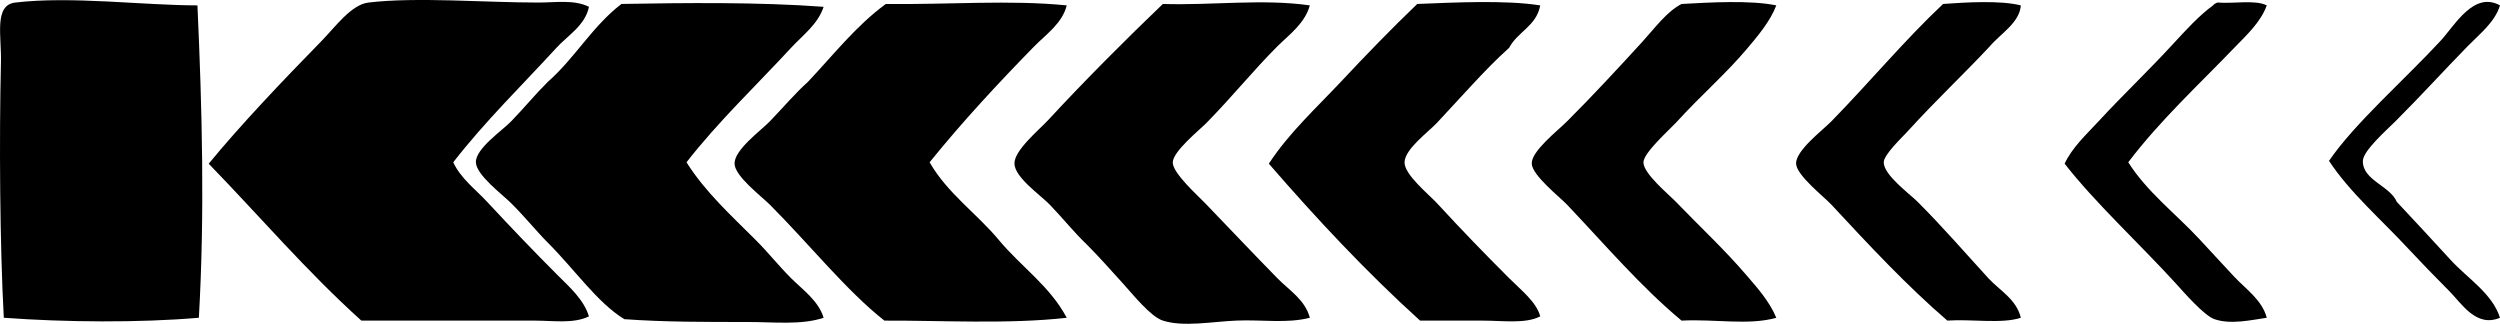<?xml version="1.0" encoding="iso-8859-1"?>
<!-- Generator: Adobe Illustrator 19.2.0, SVG Export Plug-In . SVG Version: 6.00 Build 0)  -->
<svg version="1.1" xmlns="http://www.w3.org/2000/svg" xmlns:xlink="http://www.w3.org/1999/xlink" x="0px" y="0px"
	 viewBox="0 0 86.254 11.172" style="enable-background:new 0 0 86.254 11.172;" xml:space="preserve">
<g id="king_x5F_racing">
	<path style="fill-rule:evenodd;clip-rule:evenodd;" d="M86.254,0.186c-0.179,0.582-0.687,0.97-1.121,1.414
		c-0.816,0.834-1.557,1.654-2.487,2.585C82.317,4.513,81.532,5.2,81.523,5.55c-0.017,0.668,0.937,0.859,1.171,1.415
		c0.606,0.644,1.233,1.323,1.853,1.999c0.598,0.652,1.439,1.159,1.707,1.999c-0.824,0.351-1.323-0.494-1.756-0.926
		c-0.487-0.488-0.987-1.004-1.414-1.463c-0.935-1.008-2.006-1.927-2.73-3.024c0.882-1.294,2.619-2.809,3.852-4.145
		C84.698,0.872,85.349-0.314,86.254,0.186z"/>
	<path style="fill-rule:evenodd;clip-rule:evenodd;" d="M6.812,0.186c0.162,3.594,0.255,7.16,0.049,10.777
		c-2.057,0.177-4.608,0.157-6.73,0C-0.005,8.459-0.03,4.792,0.033,2.137C0.055,1.25-0.214,0.177,0.521,0.089
		C2.444-0.142,4.919,0.184,6.812,0.186z"/>
	<path style="fill-rule:evenodd;clip-rule:evenodd;" d="M20.32,0.235c-0.13,0.643-0.727,0.983-1.122,1.414
		c-1.172,1.28-2.462,2.533-3.56,3.95c0.256,0.557,0.771,0.936,1.17,1.366c0.786,0.846,1.597,1.695,2.438,2.536
		c0.407,0.407,0.895,0.833,1.073,1.414c-0.533,0.261-1.226,0.147-1.853,0.147c-1.916,0-4.05,0-5.998,0
		c-1.874-1.686-3.513-3.607-5.267-5.414c1.078-1.315,2.532-2.844,3.901-4.243c0.464-0.474,1.015-1.245,1.609-1.317
		c1.659-0.199,4.009,0,5.852,0C19.17,0.089,19.81-0.021,20.32,0.235z"/>
	<path style="fill-rule:evenodd;clip-rule:evenodd;" d="M28.416,0.235c-0.191,0.596-0.724,0.983-1.122,1.414
		c-1.183,1.282-2.501,2.53-3.609,3.95c0.647,1.026,1.55,1.843,2.39,2.683c0.423,0.422,0.796,0.894,1.219,1.316
		c0.406,0.406,0.943,0.775,1.122,1.365c-0.764,0.257-1.699,0.146-2.634,0.146c-1.409,0-2.854,0.003-4.243-0.097
		c-0.932-0.573-1.69-1.69-2.633-2.634c-0.386-0.386-0.761-0.858-1.268-1.365c-0.304-0.304-1.209-0.975-1.219-1.415
		c-0.011-0.473,0.914-1.097,1.219-1.414c0.495-0.514,0.831-0.933,1.268-1.365c0.926-0.813,1.547-1.932,2.536-2.683
		C23.625,0.098,26.179,0.068,28.416,0.235z"/>
	<path style="fill-rule:evenodd;clip-rule:evenodd;" d="M36.804,0.186c-0.152,0.618-0.715,1-1.122,1.414
		c-1.227,1.254-2.472,2.591-3.609,3.999c0.616,1.075,1.622,1.76,2.39,2.683c0.76,0.914,1.761,1.588,2.341,2.682
		c-2.018,0.228-4.357,0.089-6.291,0.098c-1.314-1.034-2.609-2.658-3.951-3.999c-0.303-0.303-1.21-0.984-1.219-1.415
		c-0.01-0.483,0.906-1.138,1.219-1.463c0.502-0.521,0.853-0.947,1.317-1.365c0.869-0.92,1.651-1.926,2.682-2.683
		C32.77,0.163,34.815-0.011,36.804,0.186z"/>
	<path style="fill-rule:evenodd;clip-rule:evenodd;" d="M45.192,0.186C45.014,0.819,44.474,1.197,44.07,1.6
		c-0.839,0.839-1.521,1.698-2.438,2.634c-0.255,0.26-1.152,0.975-1.17,1.365c-0.017,0.365,0.894,1.177,1.121,1.415
		c0.88,0.915,1.636,1.715,2.487,2.584c0.402,0.411,0.957,0.743,1.122,1.365c-0.788,0.205-1.648,0.06-2.536,0.098
		c-0.839,0.035-1.819,0.23-2.536,0c-0.426-0.137-1.044-0.916-1.365-1.268c-0.467-0.513-0.851-0.95-1.268-1.366
		c-0.443-0.423-0.777-0.854-1.268-1.365C35.903,6.734,35.013,6.124,35,5.648c-0.014-0.461,0.862-1.177,1.17-1.512
		c1.246-1.35,2.743-2.845,3.95-3.999C41.833,0.189,43.563-0.047,45.192,0.186z"/>
	<path style="fill-rule:evenodd;clip-rule:evenodd;" d="M53.141,0.186c-0.131,0.714-0.783,0.908-1.073,1.463
		c-0.446,0.399-0.86,0.83-1.268,1.268c-0.395,0.431-0.757,0.819-1.219,1.317c-0.3,0.322-1.11,0.905-1.122,1.365
		c-0.011,0.425,0.842,1.111,1.122,1.415c0.881,0.955,1.606,1.704,2.487,2.584c0.428,0.428,0.939,0.82,1.073,1.317
		c-0.512,0.265-1.274,0.147-2,0.147c-0.714,0-1.488,0-2.146,0c-1.861-1.684-3.572-3.516-5.218-5.414
		c0.693-1.062,1.633-1.918,2.487-2.828c0.856-0.913,1.729-1.817,2.633-2.683C50.19,0.086,51.929-0.004,53.141,0.186z"/>
	<path style="fill-rule:evenodd;clip-rule:evenodd;" d="M61.285,0.186c-0.207,0.547-0.643,1.063-1.024,1.512
		c-0.766,0.902-1.555,1.566-2.438,2.536c-0.193,0.212-1.116,1.03-1.122,1.365c-0.006,0.387,0.877,1.111,1.122,1.366
		c0.867,0.9,1.657,1.625,2.438,2.536c0.368,0.43,0.788,0.893,1.024,1.463c-0.956,0.271-2.115,0.037-3.268,0.098
		c-1.405-1.169-2.614-2.591-3.95-3.999c-0.253-0.267-1.199-1.006-1.219-1.415c-0.021-0.428,0.881-1.125,1.219-1.463
		c0.896-0.895,1.744-1.812,2.585-2.731c0.438-0.479,0.852-1.055,1.365-1.317C58.987,0.083,60.395,0.001,61.285,0.186z"/>
	<path style="fill-rule:evenodd;clip-rule:evenodd;" d="M69.722,0.186c-0.041,0.601-0.707,0.978-1.072,1.414
		c-0.906,0.968-1.85,1.851-2.829,2.926c-0.202,0.222-0.827,0.808-0.829,1.073c-0.003,0.438,0.875,1.071,1.171,1.366
		c0.876,0.876,1.63,1.751,2.438,2.633c0.378,0.413,0.97,0.726,1.121,1.365c-0.659,0.219-1.717,0.039-2.536,0.098
		c-1.393-1.201-2.665-2.562-3.999-3.999c-0.258-0.278-1.203-1.009-1.219-1.415c-0.018-0.452,0.913-1.15,1.219-1.463
		c1.3-1.328,2.53-2.806,3.853-4.048C67.825,0.08,69.014,0.007,69.722,0.186z"/>
	<path style="fill-rule:evenodd;clip-rule:evenodd;" d="M78.207,0.186c-0.212,0.589-0.709,1.033-1.121,1.463
		c-1.215,1.265-2.561,2.502-3.658,3.95c0.652,1.027,1.627,1.764,2.438,2.634c0.41,0.44,0.81,0.879,1.22,1.316
		c0.397,0.424,0.961,0.802,1.121,1.414c-0.535,0.078-1.243,0.244-1.804,0.049c-0.366-0.127-1.048-0.92-1.366-1.268
		c-1.24-1.356-2.759-2.756-3.804-4.097c0.261-0.563,0.754-1.011,1.171-1.463c0.838-0.908,1.715-1.736,2.584-2.682
		c0.433-0.47,0.893-0.974,1.366-1.317c0.035-0.045,0.089-0.074,0.146-0.098C77.056,0.135,77.808-0.016,78.207,0.186z"/>
</g>
<g id="Layer_1">
</g>
</svg>
